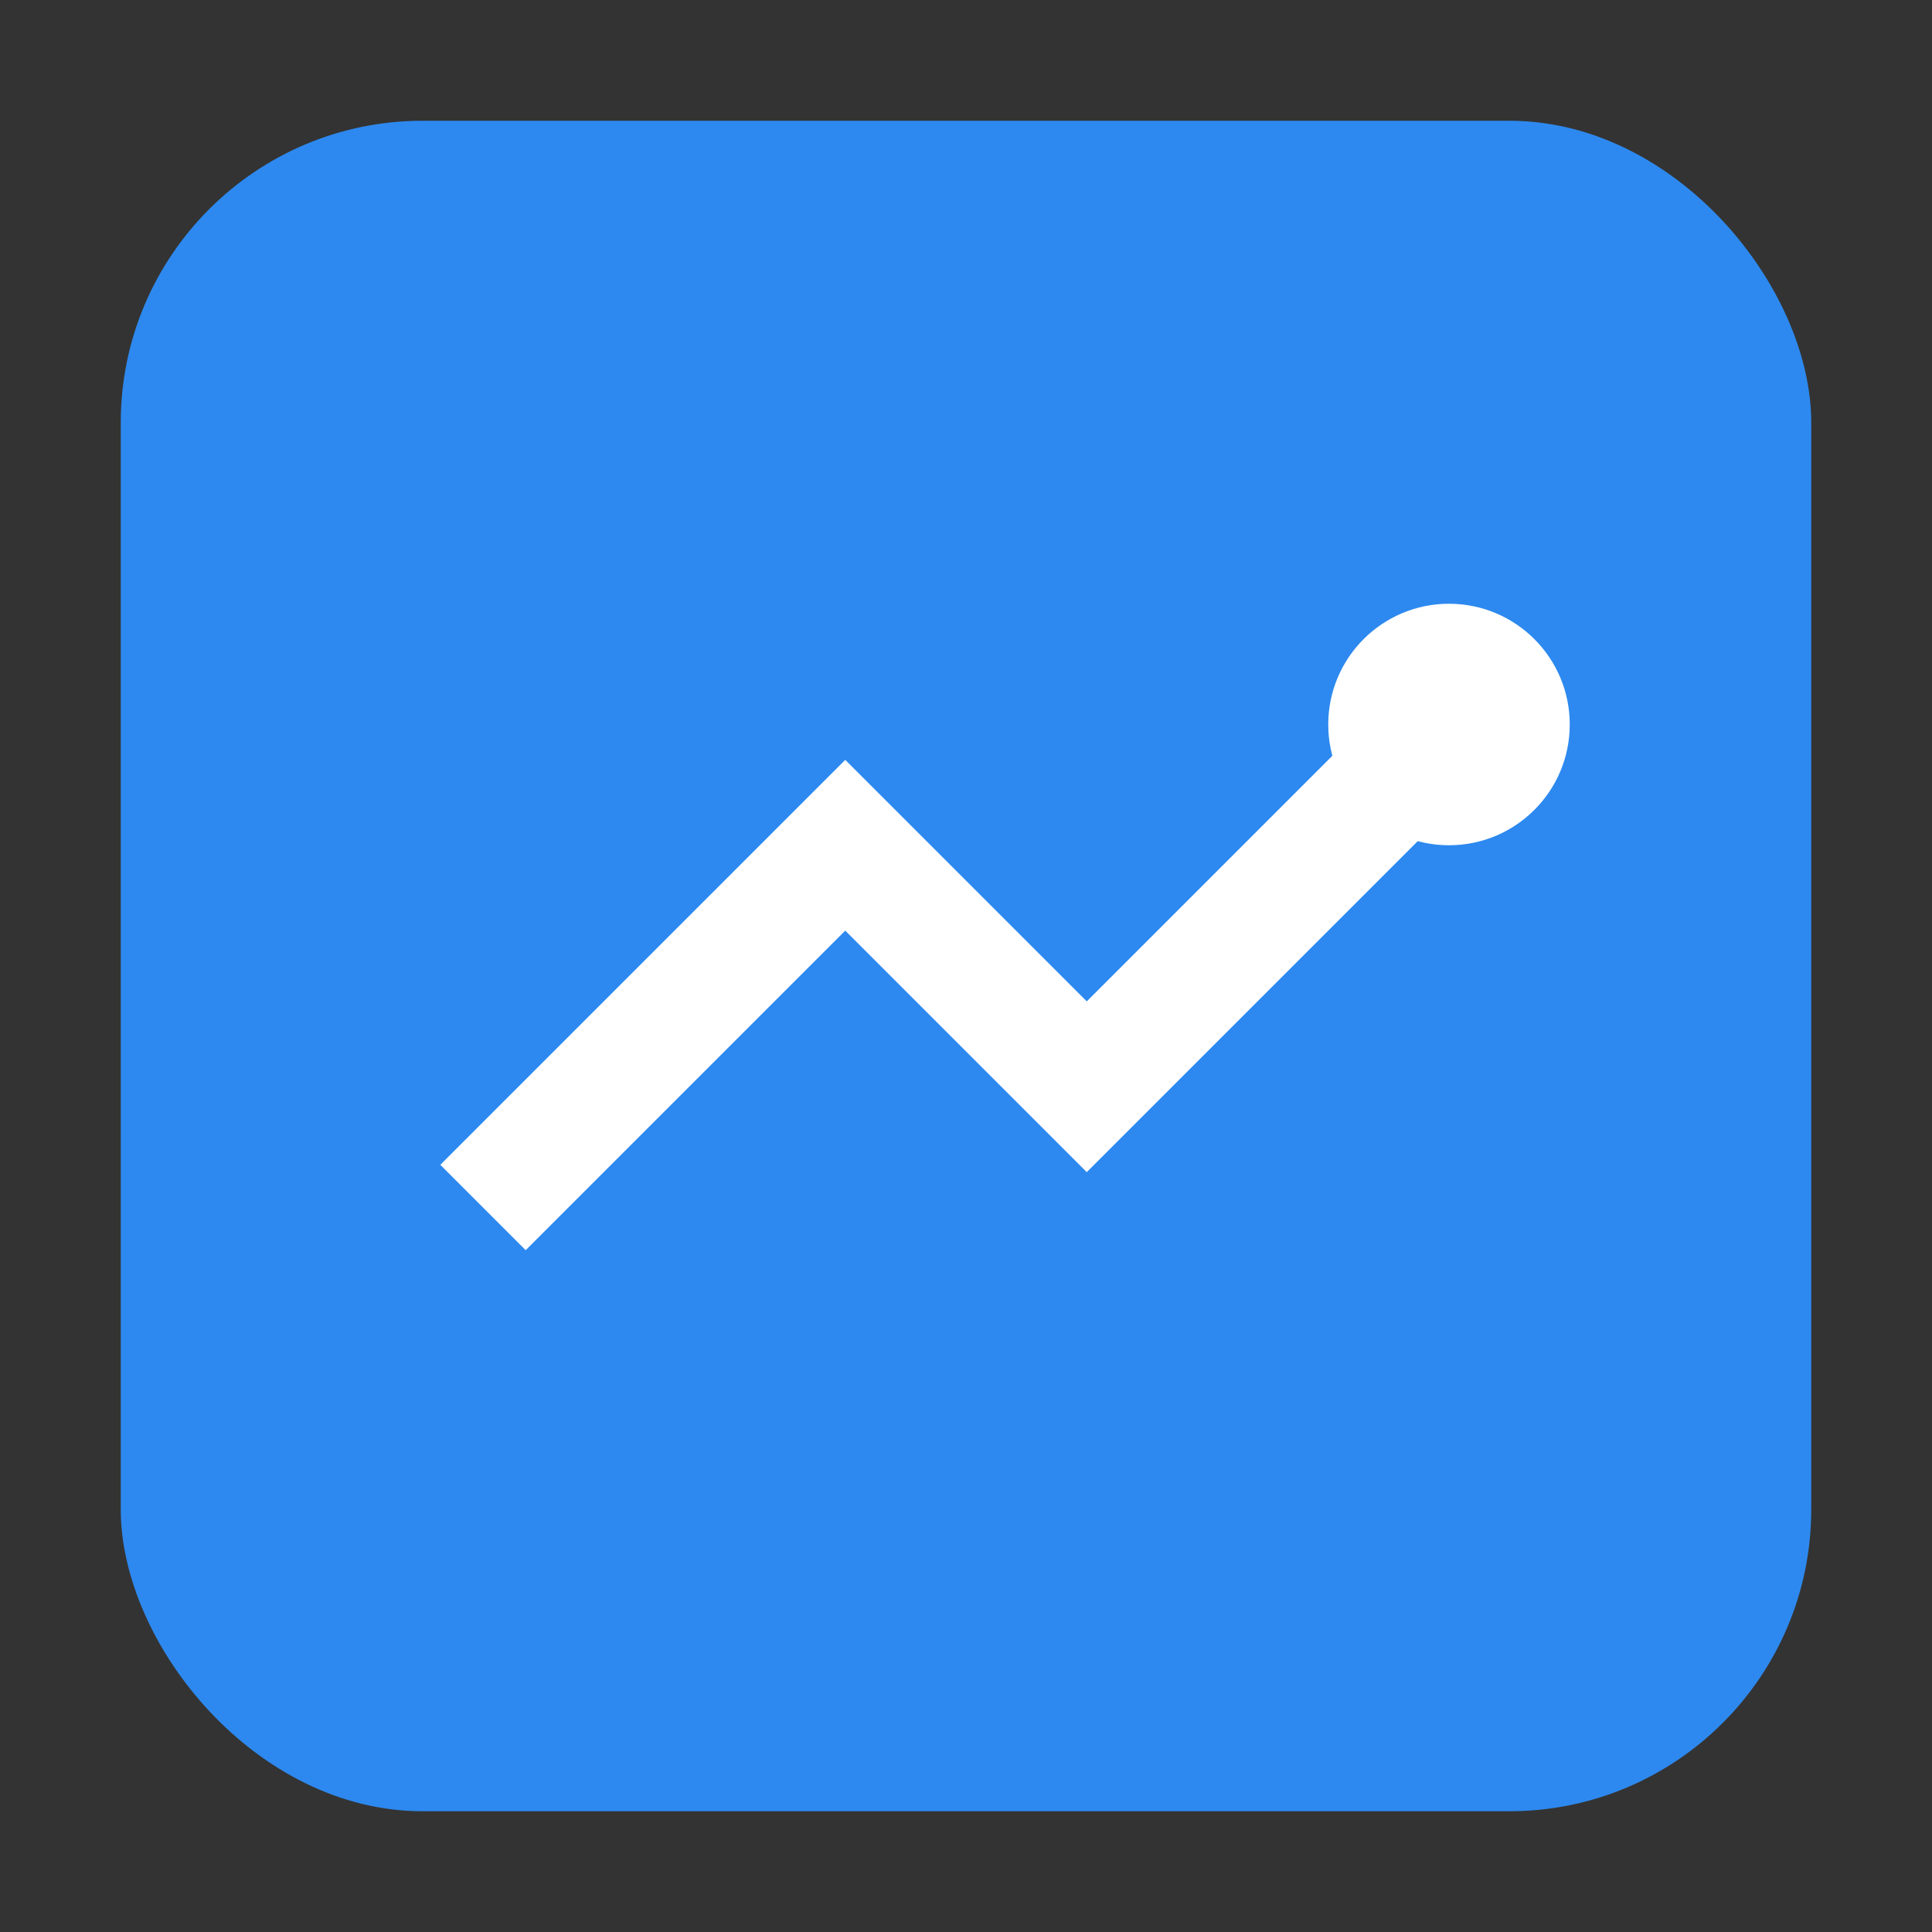 <svg xmlns="http://www.w3.org/2000/svg" width="64" height="64" viewBox="0 0 64 64">
  <rect x="0" y="0" width="64" height="64" fill="#333333" stroke="none"/>
  <rect x="4" y="4" width="56" height="56" rx="10" ry="10" fill="#2d89ef"/>
  <path d="M16 40 L28 28 L36 36 L48 24" stroke="#fff" stroke-width="4" fill="none"/>
  <circle cx="48" cy="24" r="4" fill="#fff"/>
</svg>
